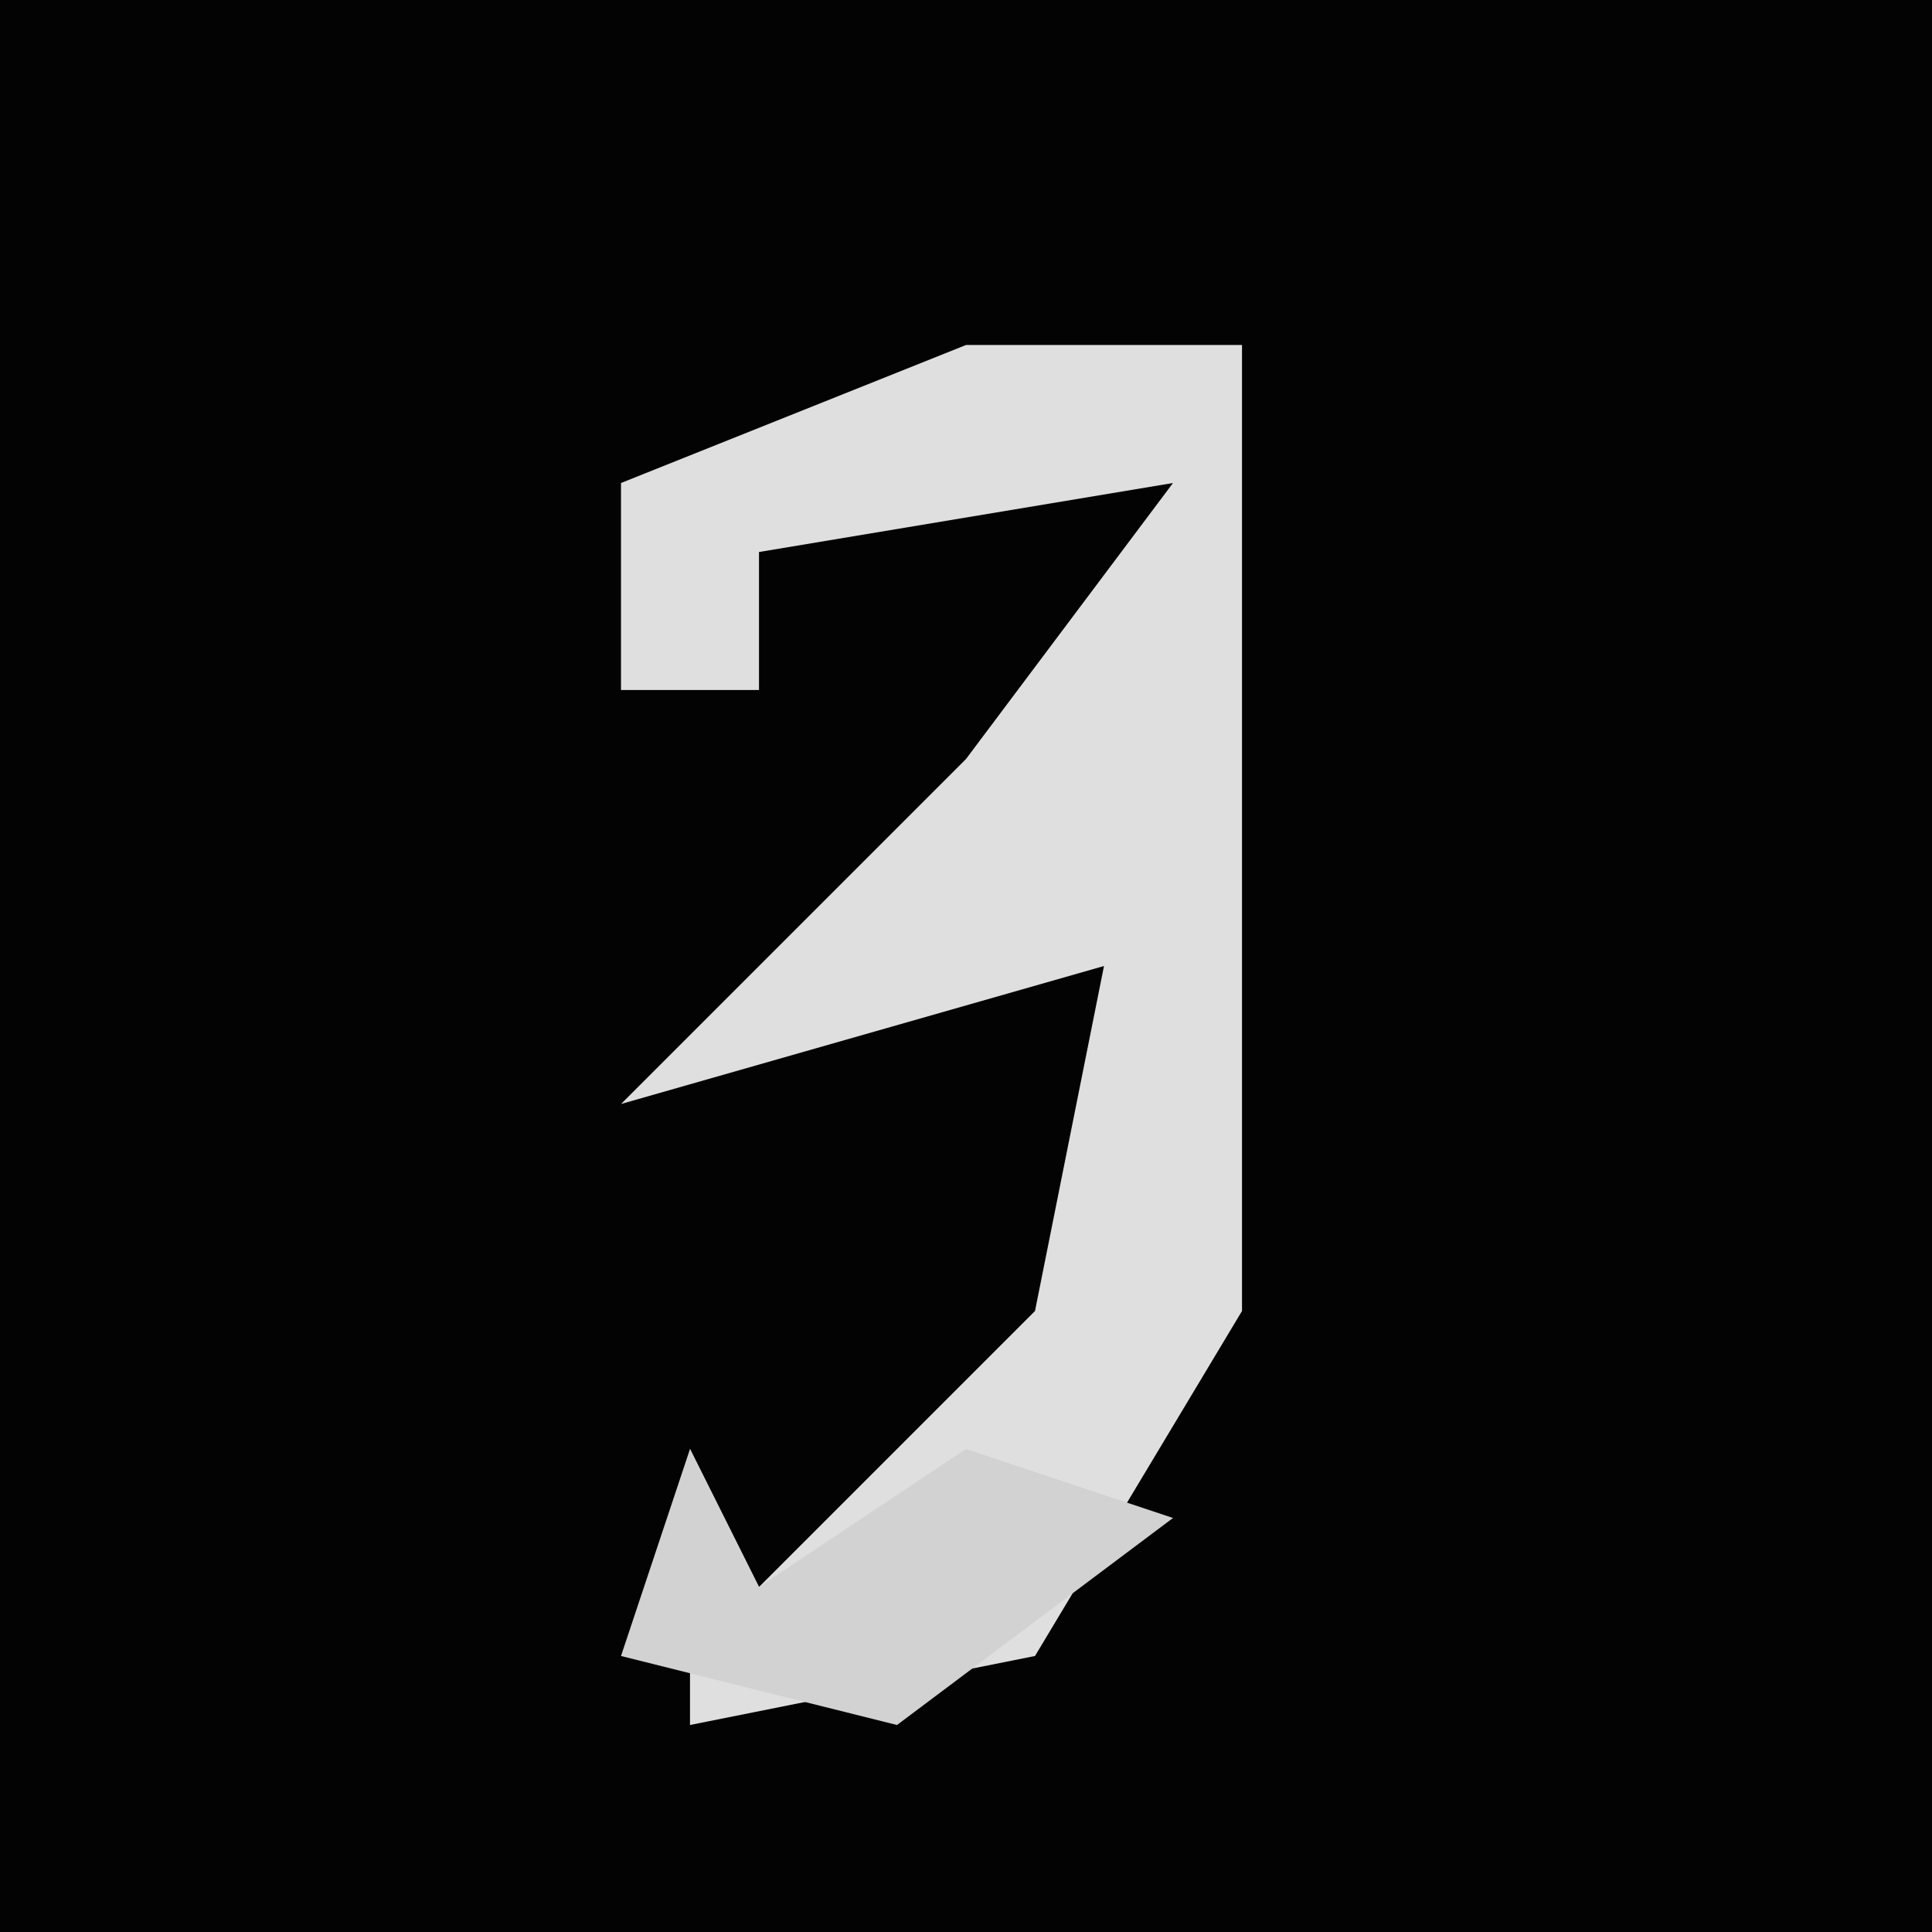 <?xml version="1.0" encoding="UTF-8"?>
<svg version="1.1" xmlns="http://www.w3.org/2000/svg" width="28" height="28">
<path d="M0,0 L28,0 L28,28 L0,28 Z " fill="#030303" transform="translate(0,0)"/>
<path d="M0,0 L4,0 L4,14 L1,19 L-4,20 L-4,16 L-3,18 L1,14 L2,9 L-5,11 L0,6 L3,2 L-3,3 L-3,5 L-5,5 L-5,2 Z " fill="#DFDFDF" transform="translate(14,5)"/>
<path d="M0,0 L1,2 L4,0 L7,1 L3,4 L-1,3 Z " fill="#D2D2D2" transform="translate(10,21)"/>
</svg>
